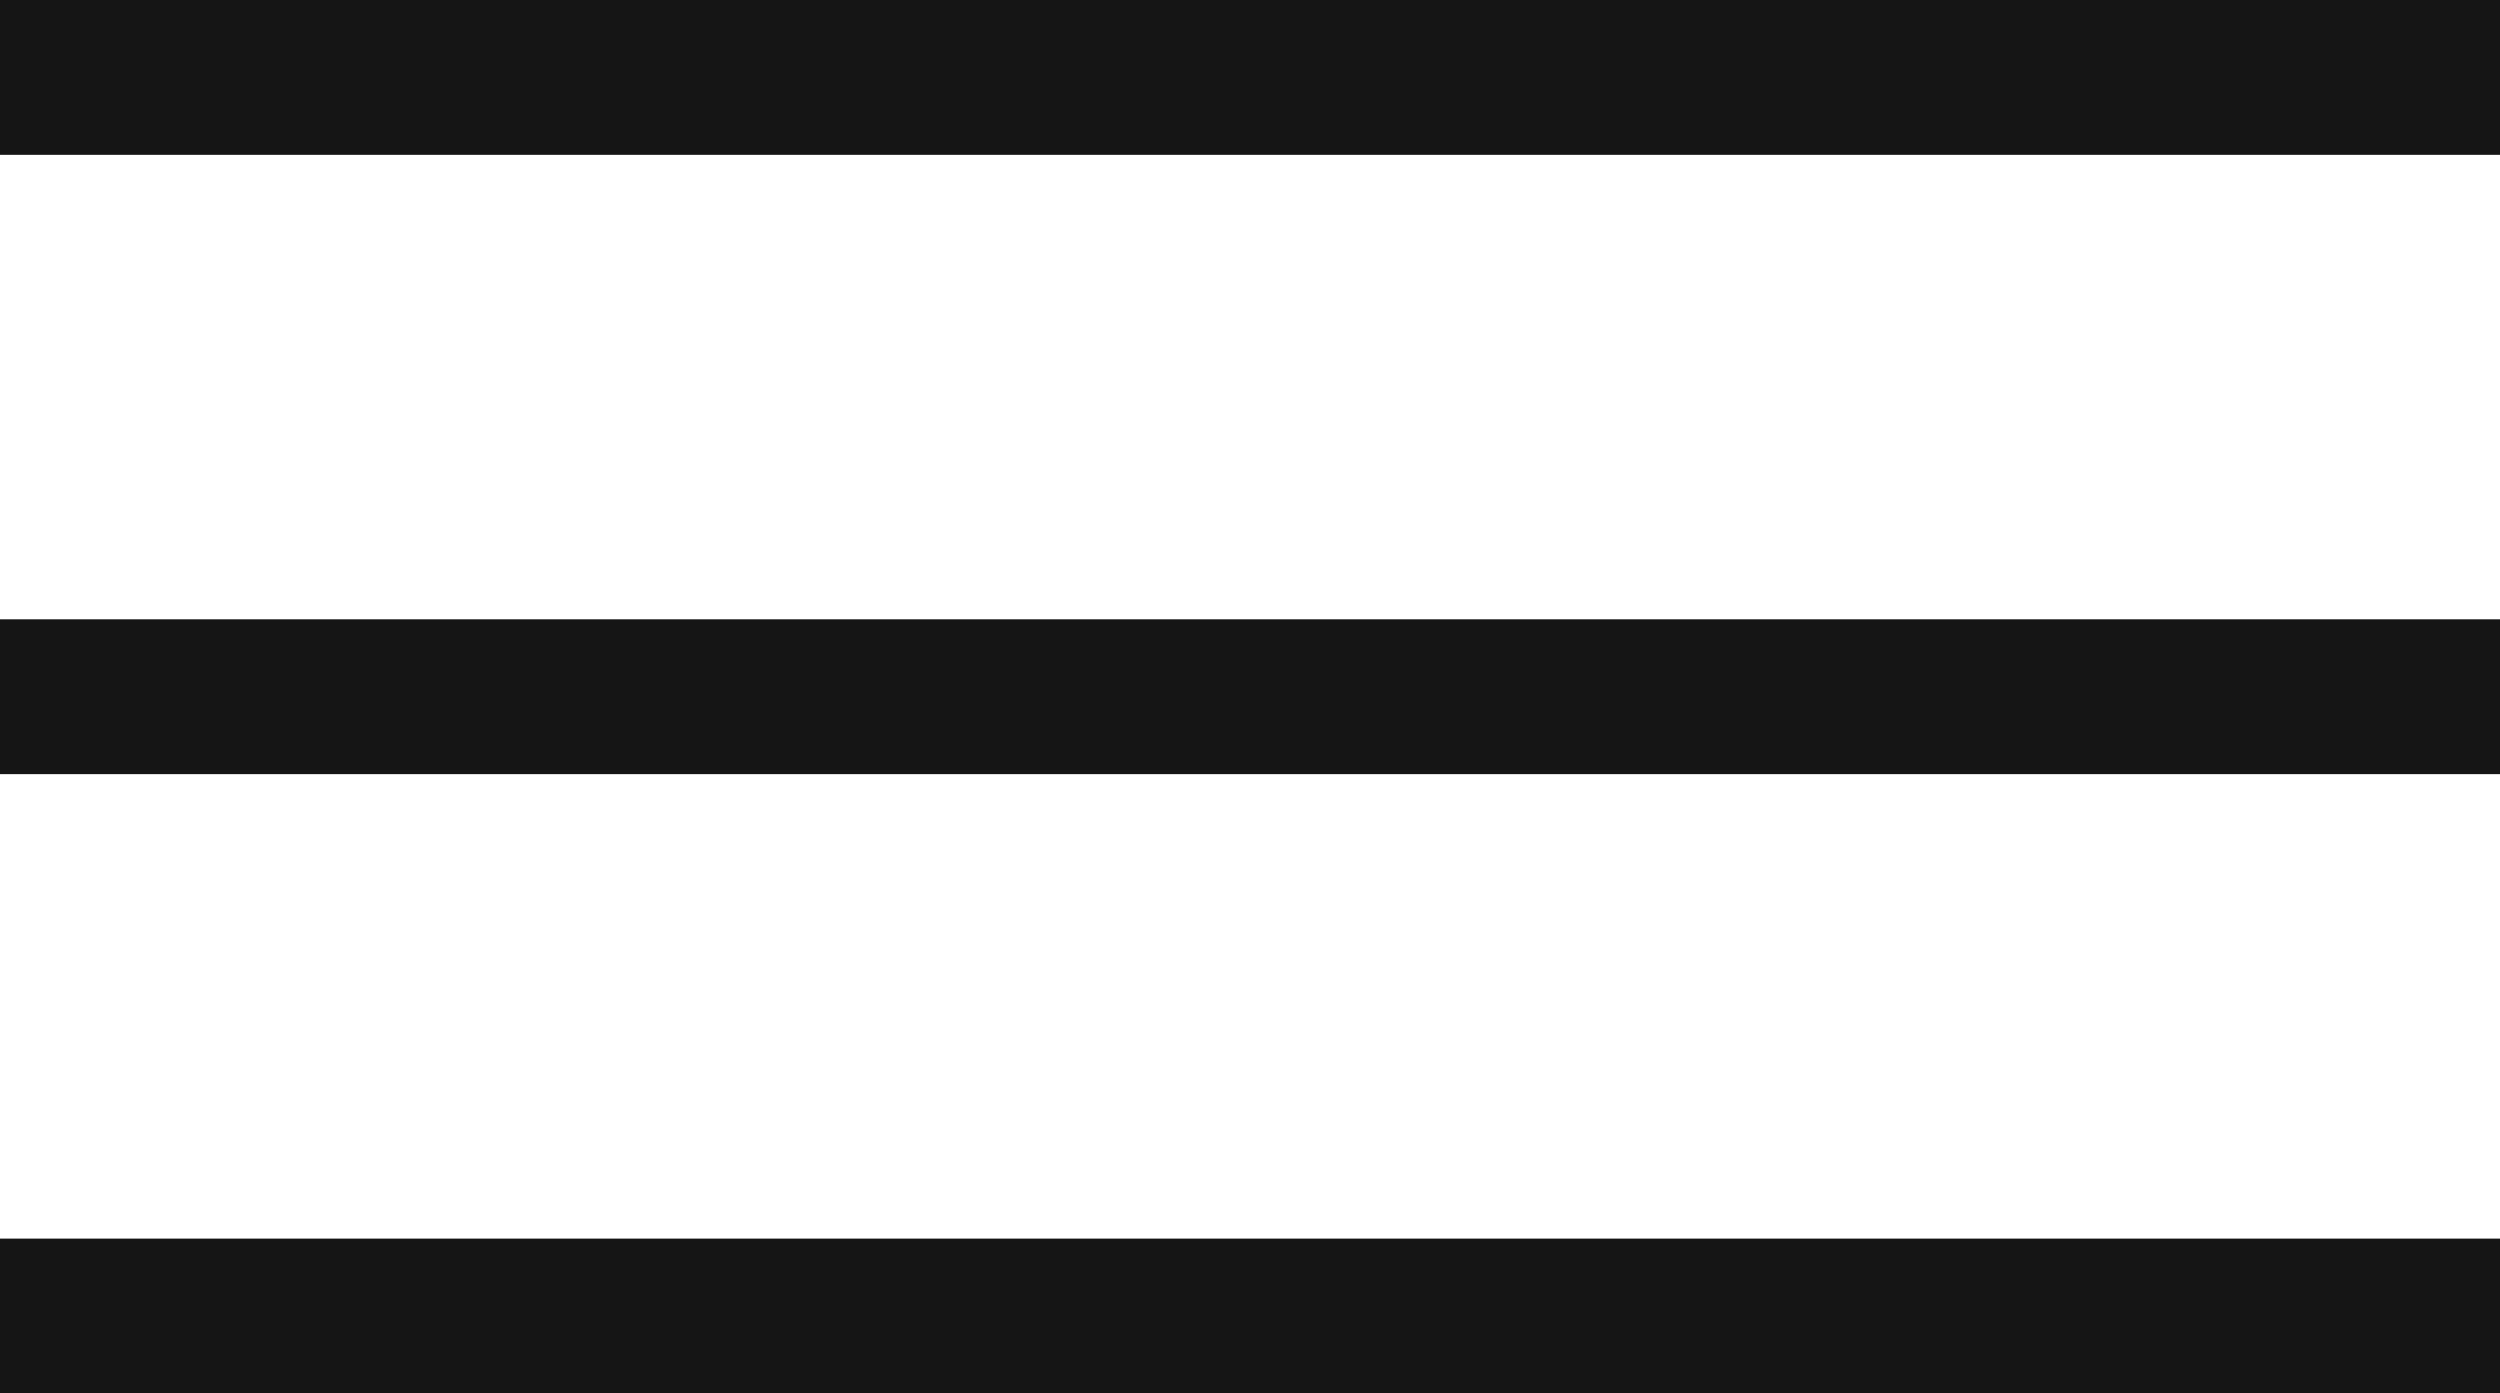 <svg width="61" height="34" viewBox="0 0 61 34" fill="none" xmlns="http://www.w3.org/2000/svg">
<path fill-rule="evenodd" clip-rule="evenodd" d="M0 0H61V3.778H0V0ZM0 15.111H61V18.889H0V15.111ZM0 30.222H61V34H0V30.222Z" fill="#151515"/>
</svg>

